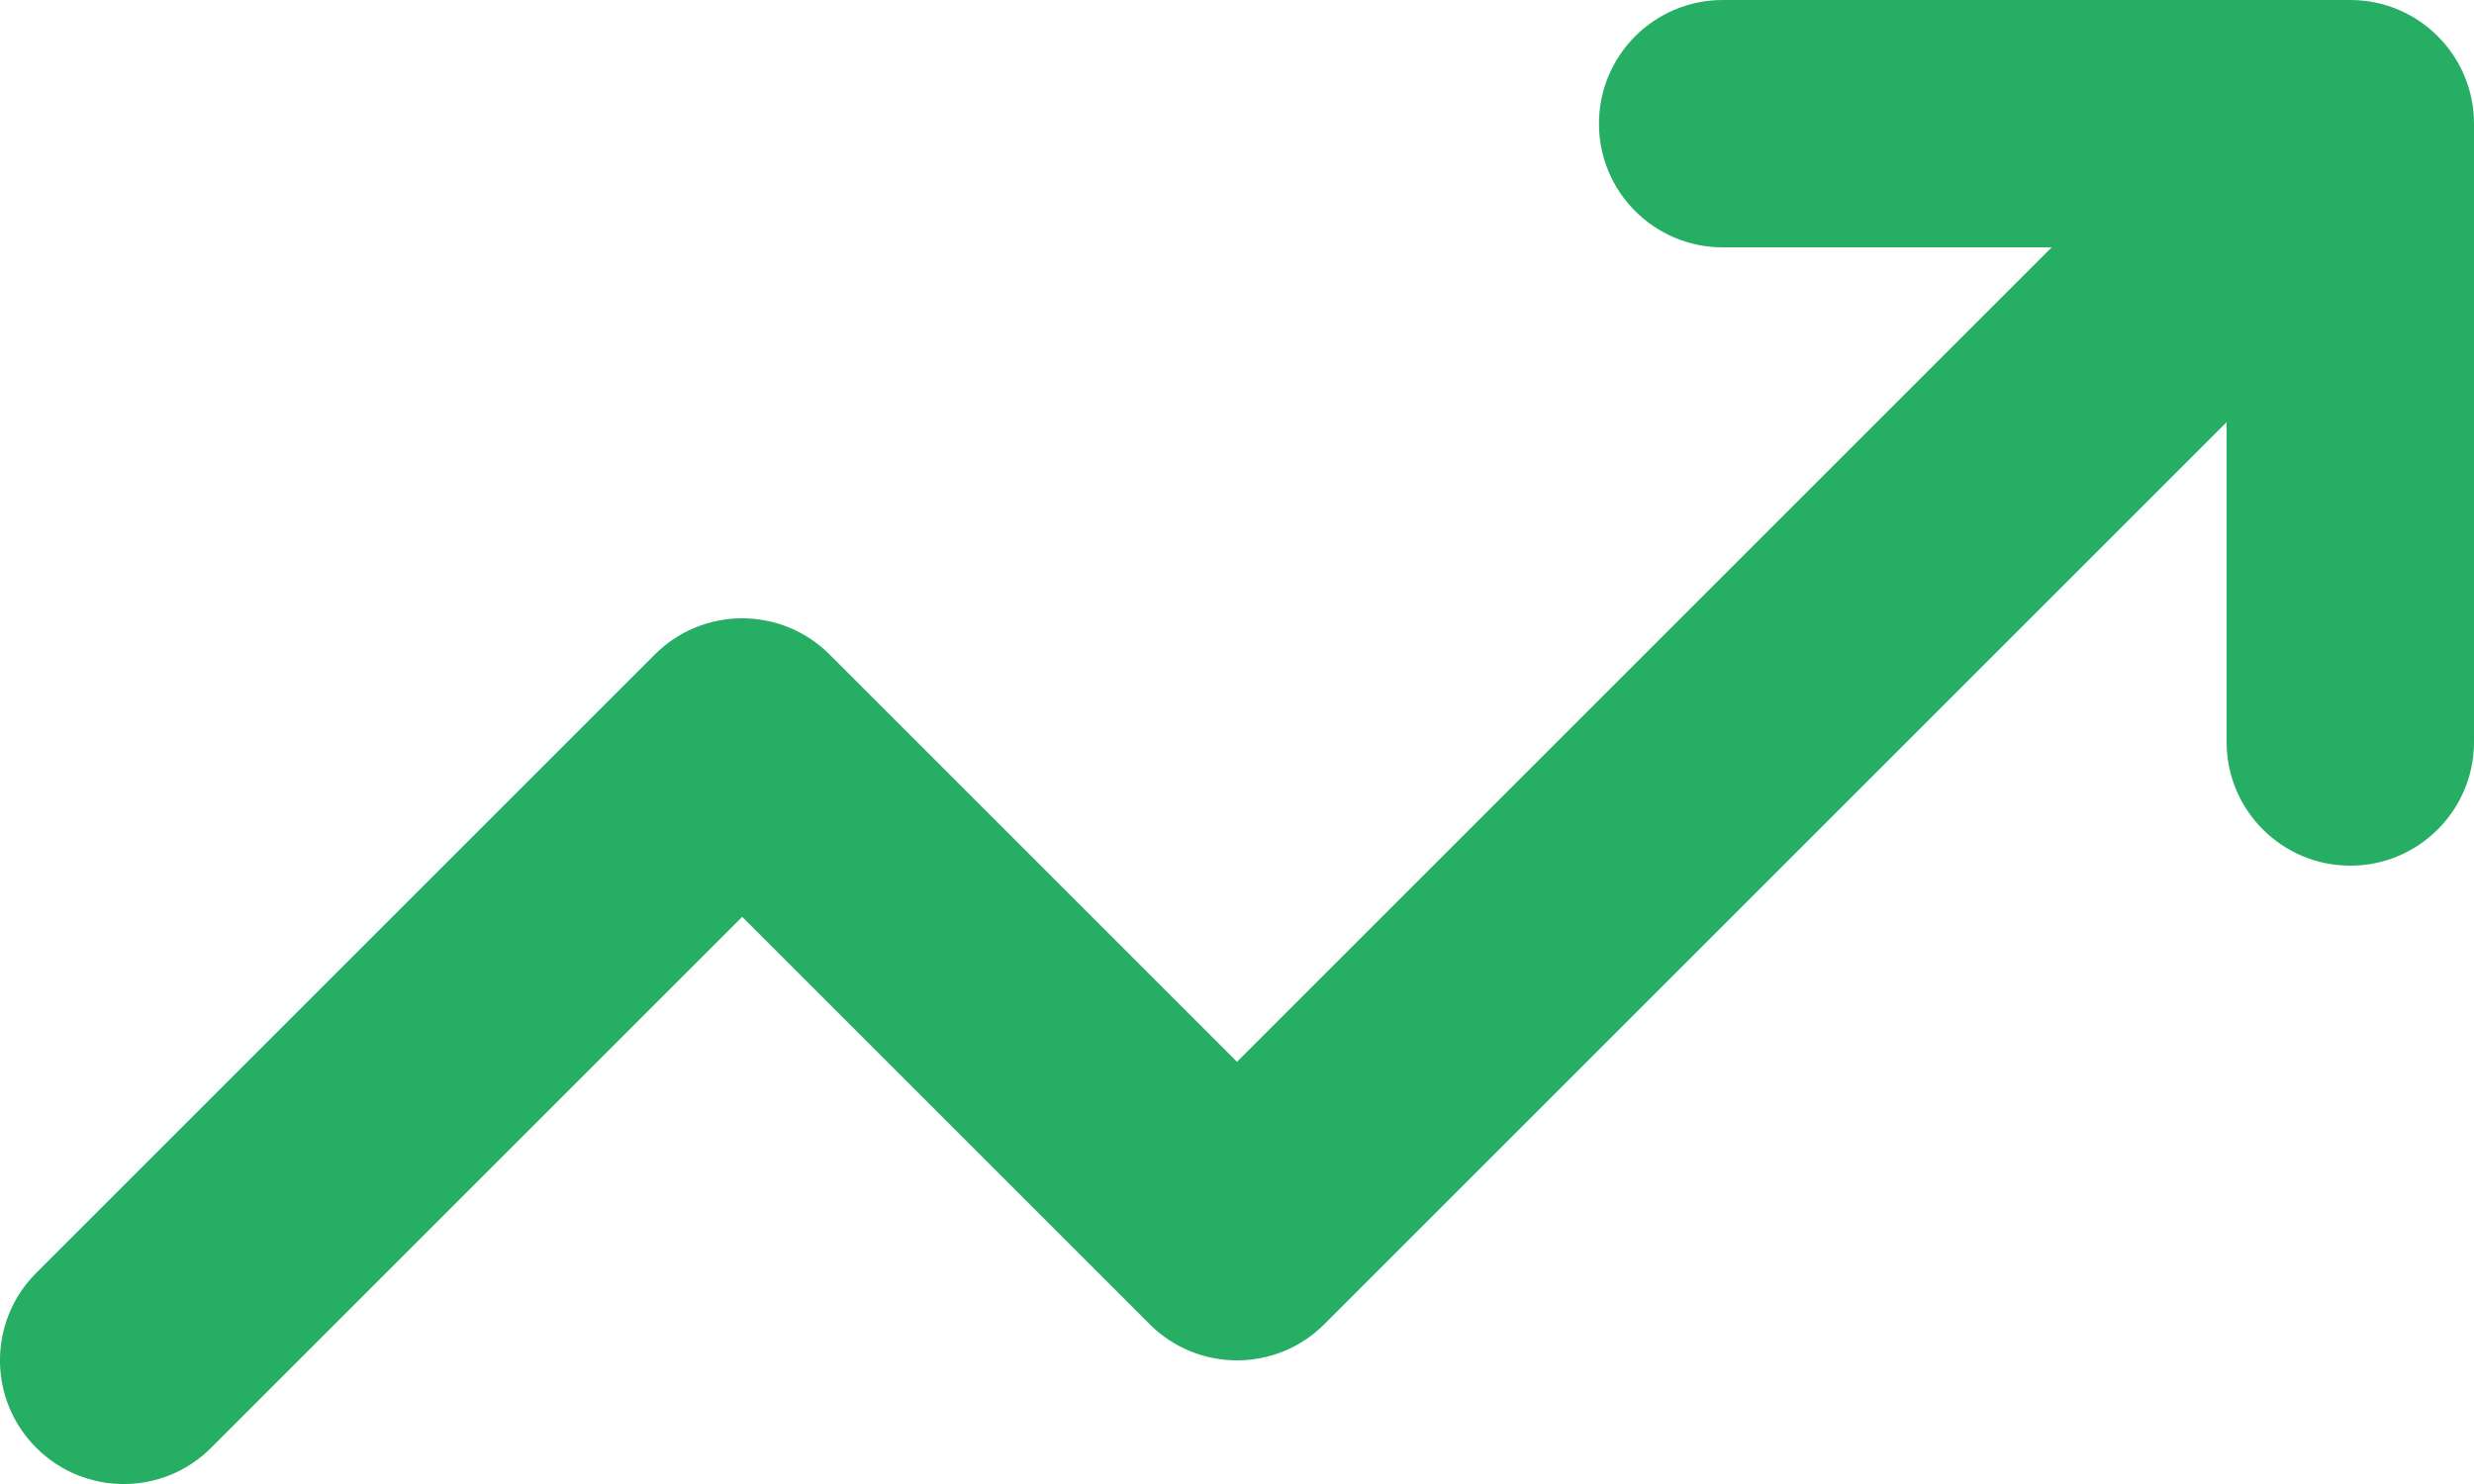 <svg width="20" height="12" viewBox="0 0 20 12" fill="none" xmlns="http://www.w3.org/2000/svg">
<path fill-rule="evenodd" clip-rule="evenodd" d="M12.926 1C12.926 0.448 13.374 0 13.926 0H19C19.552 0 20 0.448 20 1V6C20 6.552 19.552 7 19 7C18.448 7 18 6.552 18 6V3.414L10.707 10.707C10.317 11.098 9.683 11.098 9.293 10.707L6 7.414L1.707 11.707C1.317 12.098 0.683 12.098 0.293 11.707C-0.098 11.317 -0.098 10.683 0.293 10.293L5.293 5.293C5.683 4.902 6.317 4.902 6.707 5.293L10 8.586L16.586 2H13.926C13.374 2 12.926 1.552 12.926 1Z" fill="#27AE65"/>
</svg>
